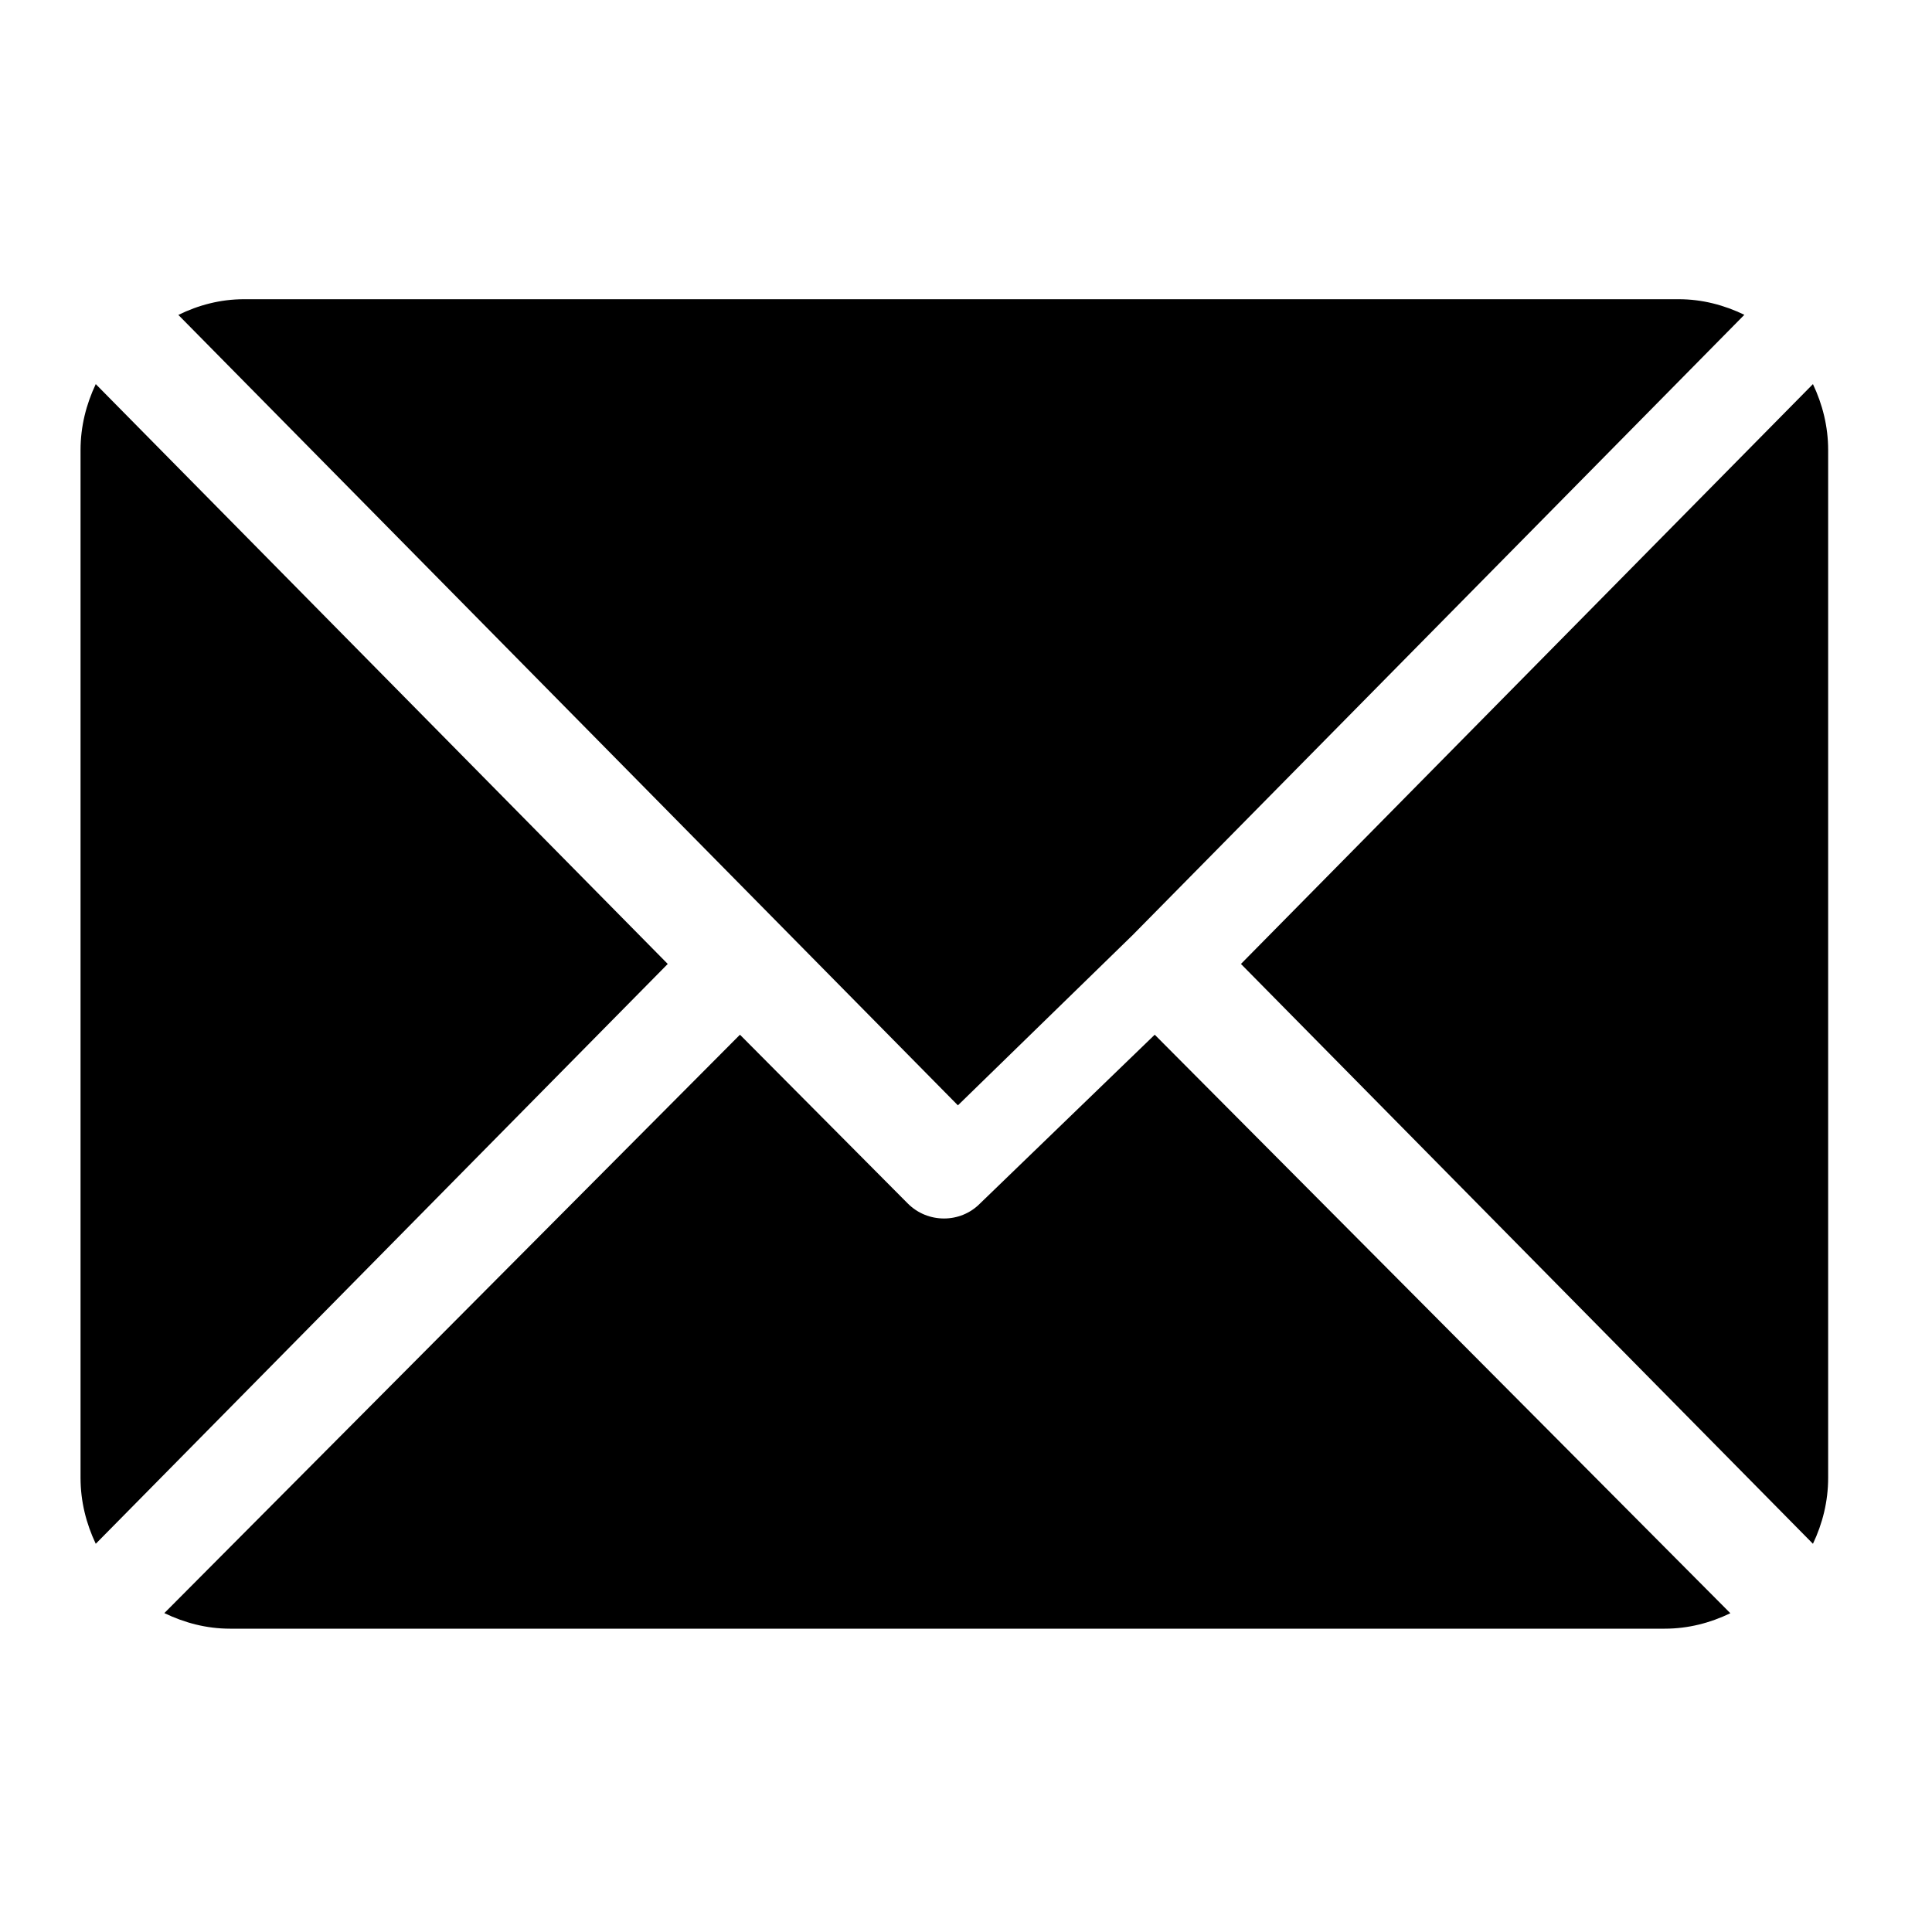 <svg xmlns="http://www.w3.org/2000/svg" width="16" height="16" fill="none" viewBox="0 0 16 16">
    <path fill="#000" d="M13.902 2.478H2.02c-.195 0-.378.049-.543.13l6.456 6.546 1.447-1.41 5.066-5.137c-.166-.08-.348-.129-.543-.129zM15.014 3.181l-4.737 4.802 4.737 4.802c.079-.166.126-.35.126-.547v-8.51c0-.197-.047-.38-.126-.547zM.793 3.181c-.079.167-.126.35-.126.547v8.51c0 .197.047.38.126.547L5.53 7.983.793 3.181z"/>
    <path fill="#000" d="M9.563 8.569L8.116 9.967c-.082.083-.19.124-.298.124-.109 0-.217-.041-.3-.124l-1.39-1.398-4.767 4.79c.166.08.348.129.543.129h11.883c.195 0 .377-.048.543-.128L9.563 8.569z"/>
</svg>
